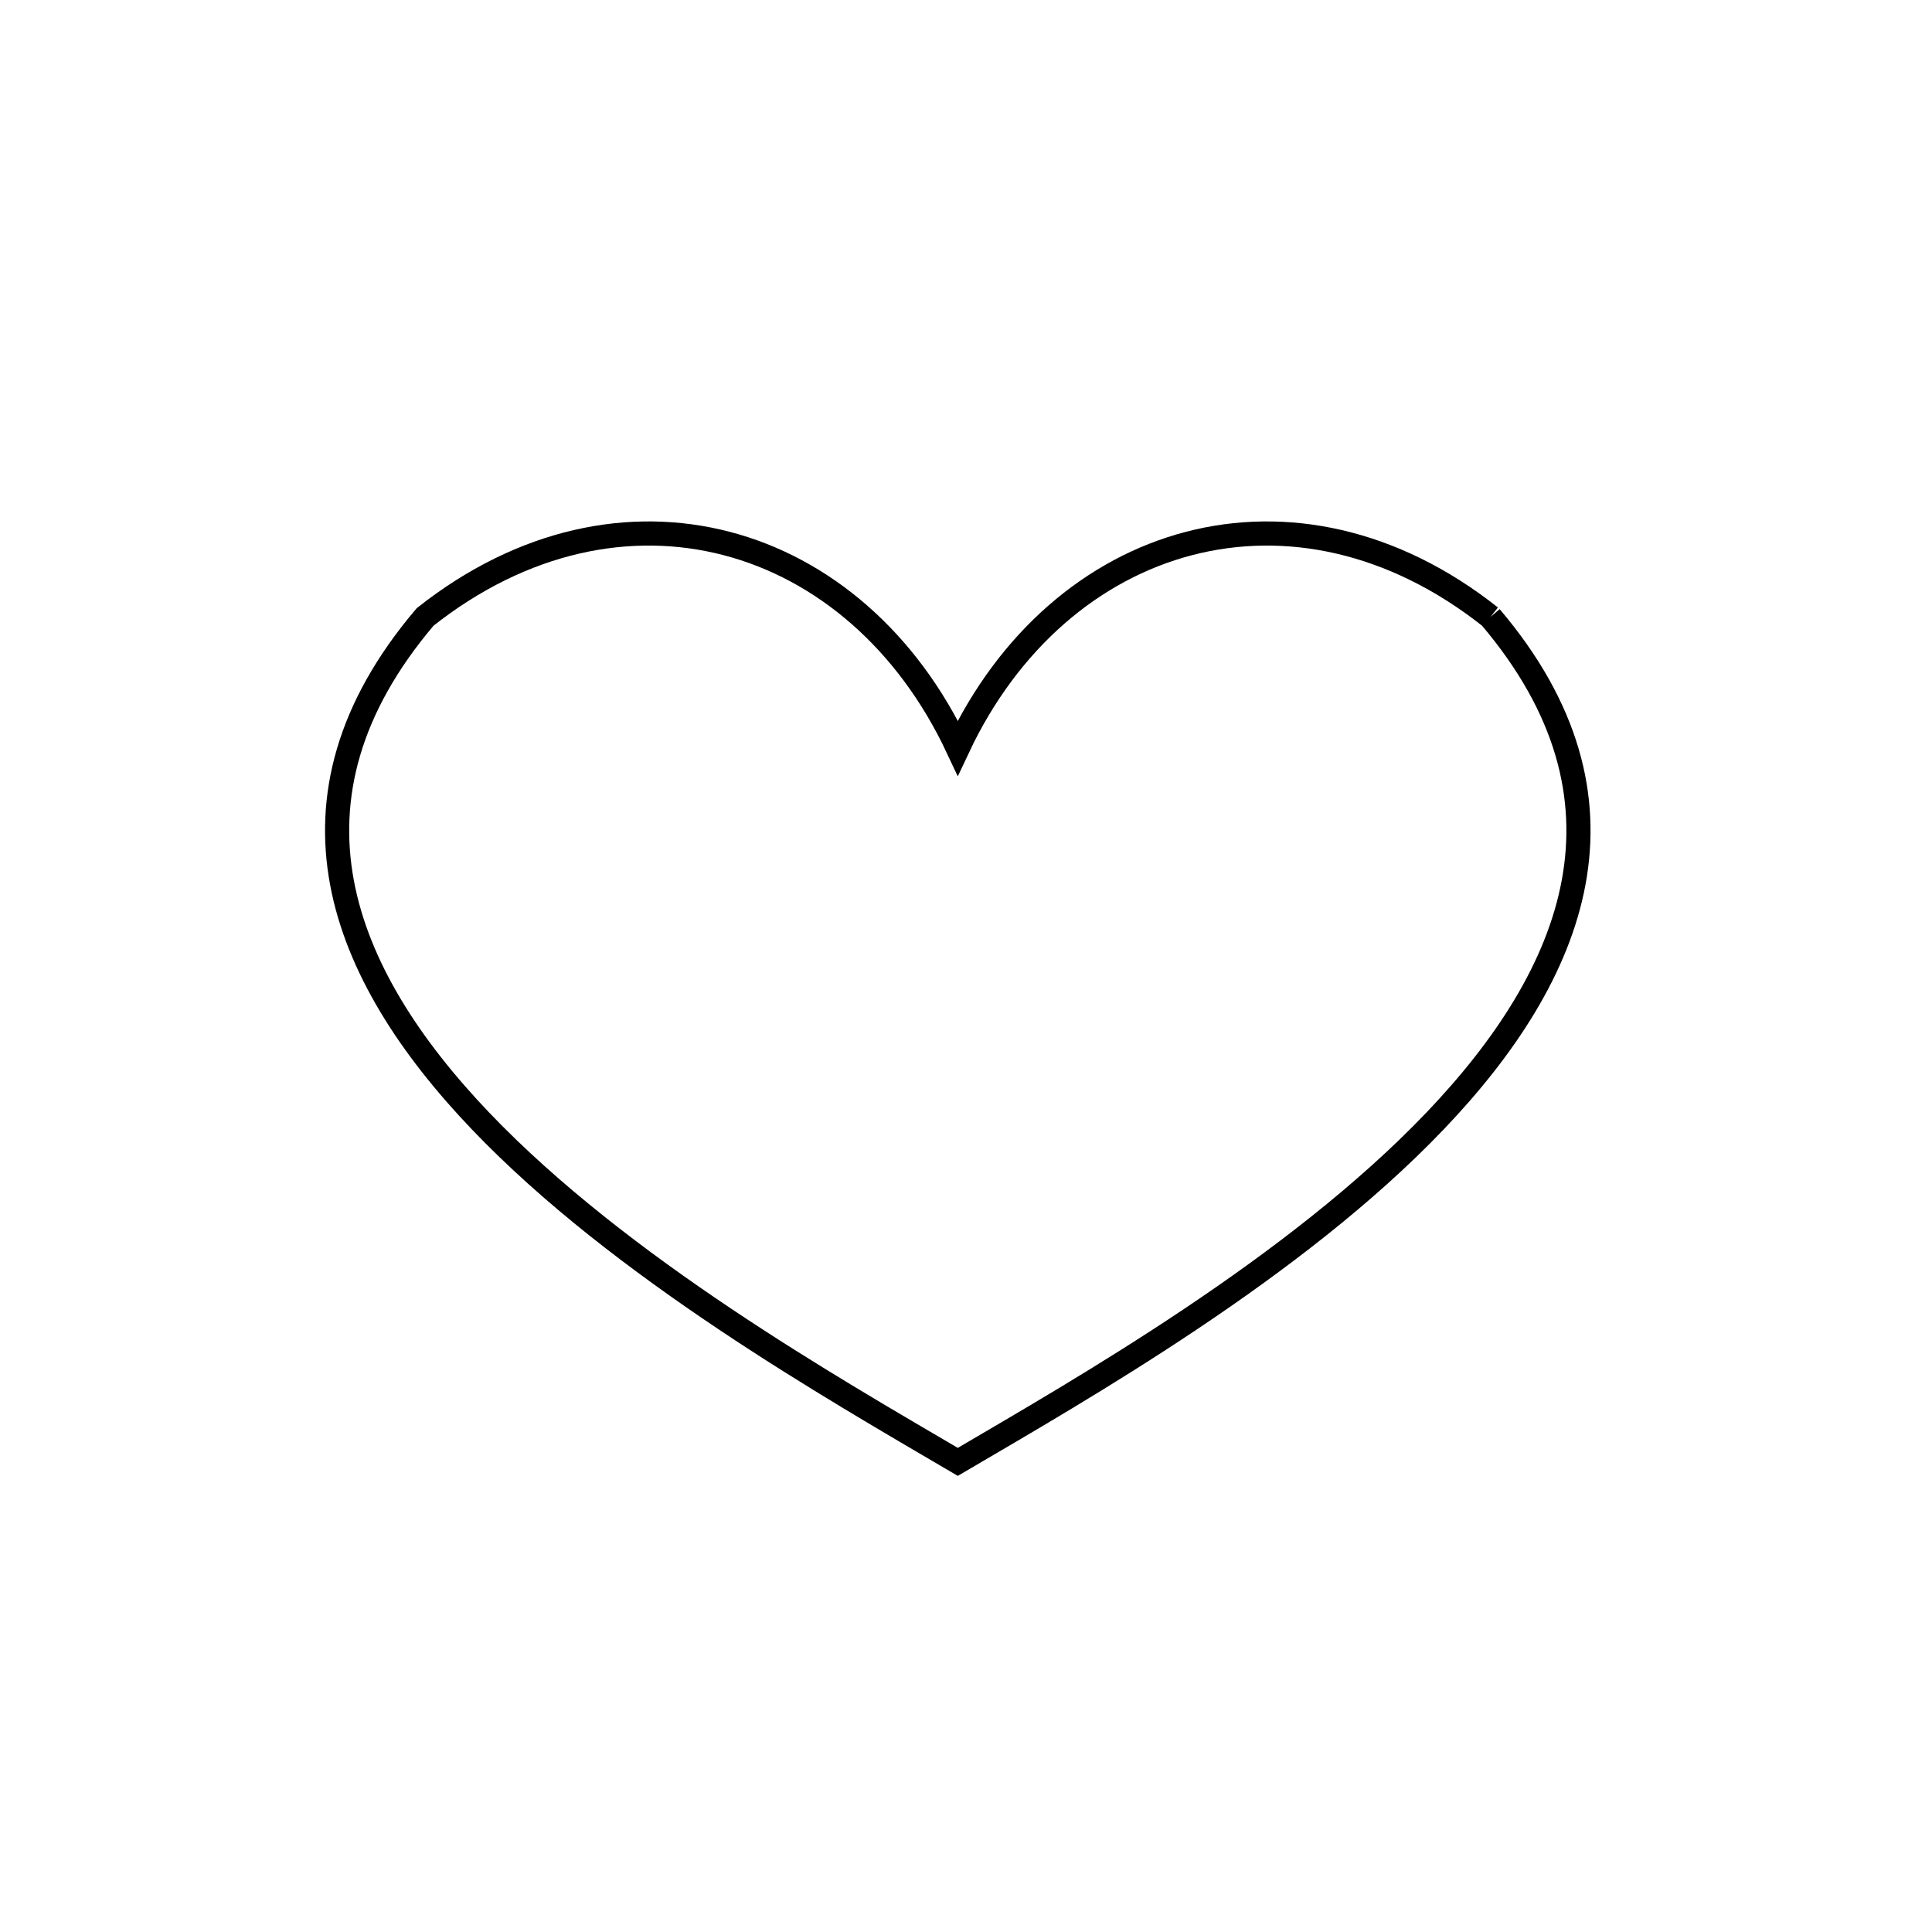 <svg xmlns="http://www.w3.org/2000/svg" viewBox="0.0 0.0 24.0 24.0" height="200px" width="200px"><path fill="none" stroke="black" stroke-width=".3" stroke-opacity="1.0"  filling="0" d="M18.515 7.664 L18.515 7.664 C20.443 9.934 19.572 12.098 17.827 13.925 C16.083 15.751 13.465 17.24 11.898 18.16 L11.898 18.16 C10.332 17.24 7.714 15.751 5.969 13.925 C4.224 12.098 3.353 9.934 5.281 7.664 L5.281 7.664 C6.496 6.703 7.835 6.44 9.029 6.752 C10.222 7.064 11.269 7.951 11.898 9.291 L11.898 9.291 C12.528 7.951 13.575 7.064 14.768 6.752 C15.961 6.44 17.301 6.703 18.515 7.664 L18.515 7.664"></path></svg>